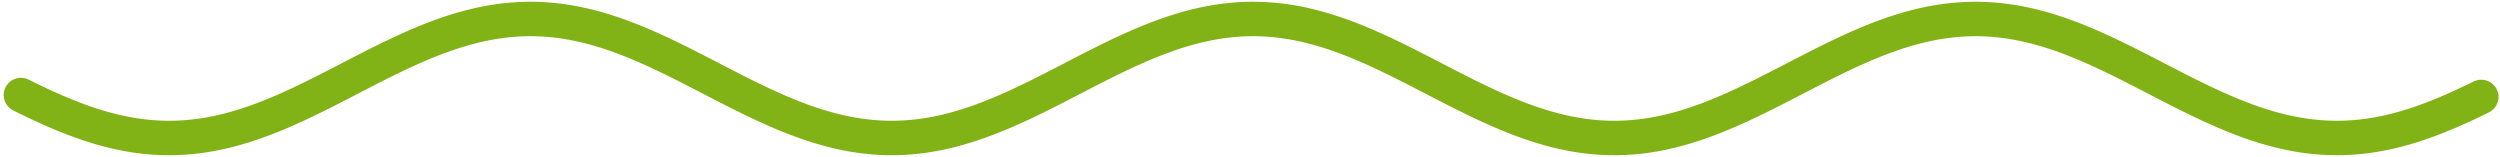  <svg class="disegni-titoli" xmlns="http://www.w3.org/2000/svg" width="653" height="41" viewBox="0 0 653 41" fill="none">
            <path d="M5.462 24.82L5.885 25.03L6.308 25.239L6.731 25.447L7.154 25.654L7.577 25.86L8 26.065L8.423 26.269L8.846 26.471L9.269 26.673L9.692 26.873L10.115 27.072L10.539 27.27L10.961 27.466L11.385 27.661L11.808 27.855L12.231 28.047L12.654 28.237L13.077 28.426L13.5 28.614L13.923 28.8L14.346 28.984L14.769 29.166L15.192 29.347L15.615 29.526L16.038 29.704L16.462 29.879L16.885 30.053L17.308 30.224L17.731 30.394L18.154 30.562L18.577 30.728L19 30.892L19.423 31.053L19.846 31.213L20.269 31.37L20.692 31.526L21.115 31.679L21.538 31.83L21.962 31.979L22.385 32.125L22.808 32.269L23.231 32.411L23.654 32.55L24.077 32.687L24.5 32.822L24.923 32.954L25.346 33.084L25.769 33.211L26.192 33.336L26.615 33.458L27.038 33.577L27.462 33.694L27.885 33.809L28.308 33.92L28.731 34.029L29.154 34.136L29.577 34.239L30 34.34L30.423 34.439L30.846 34.534L31.269 34.627L31.692 34.716L32.115 34.803L32.538 34.888L32.962 34.969L33.385 35.047L33.808 35.123L34.231 35.196L34.654 35.265L35.077 35.332L35.5 35.396L35.923 35.457L36.346 35.515L36.769 35.57L37.192 35.622L37.615 35.671L38.038 35.717L38.462 35.76L38.885 35.8L39.308 35.837L39.731 35.871L40.154 35.901L40.577 35.929L41 35.954L41.423 35.975L41.846 35.994L42.269 36.01L42.692 36.022L43.115 36.031L43.538 36.038L43.962 36.041L44.385 36.041L44.808 36.038L45.231 36.032L45.654 36.023L46.077 36.01L46.5 35.995L46.923 35.977L47.346 35.955L47.769 35.931L48.192 35.903L48.615 35.872L49.038 35.839L49.462 35.802L49.885 35.762L50.308 35.719L50.731 35.673L51.154 35.625L51.577 35.573L52 35.518L52.423 35.46L52.846 35.399L53.269 35.336L53.692 35.269L54.115 35.199L54.538 35.127L54.962 35.051L55.385 34.973L55.808 34.892L56.231 34.808L56.654 34.721L57.077 34.632L57.5 34.539L57.923 34.444L58.346 34.346L58.769 34.245L59.192 34.141L59.615 34.035L60.038 33.926L60.462 33.815L60.885 33.7L61.308 33.584L61.731 33.464L62.154 33.342L62.577 33.218L63 33.091L63.423 32.961L63.846 32.829L64.269 32.694L64.692 32.558L65.115 32.418L65.538 32.277L65.962 32.133L66.385 31.986L66.808 31.838L67.231 31.687L67.654 31.534L68.077 31.379L68.5 31.221L68.923 31.062L69.346 30.9L69.769 30.736L70.192 30.571L70.615 30.403L71.038 30.233L71.462 30.062L71.885 29.888L72.308 29.713L72.731 29.536L73.154 29.357L73.577 29.176L74 28.994L74.423 28.809L74.846 28.624L75.269 28.436L75.692 28.247L76.115 28.057L76.538 27.865L76.962 27.671L77.385 27.476L77.808 27.28L78.231 27.082L78.654 26.884L79.077 26.683L79.5 26.482L79.923 26.279L80.346 26.076L80.769 25.871L81.192 25.665L81.615 25.458L82.038 25.25L82.462 25.041L82.885 24.831L83.308 24.621L83.731 24.409L84.154 24.197L84.577 23.984L85 23.77L85.423 23.556L85.846 23.341L86.269 23.126L86.692 22.91L87.115 22.693L87.538 22.476L87.962 22.259L88.385 22.041L88.808 21.823L89.231 21.605L89.654 21.387L90.077 21.168L90.5 20.949L90.923 20.73L91.346 20.512L91.769 20.293L92.192 20.074L92.615 19.855L93.038 19.637L93.462 19.418L93.885 19.2L94.308 18.982L94.731 18.764L95.154 18.547L95.577 18.33L96 18.113L96.423 17.897L96.846 17.682L97.269 17.467L97.692 17.252L98.115 17.039L98.538 16.826L98.962 16.613L99.385 16.402L99.808 16.191L100.231 15.981L100.654 15.772L101.077 15.564L101.5 15.357L101.923 15.151L102.346 14.946L102.769 14.742L103.192 14.54L103.615 14.338L104.038 14.138L104.462 13.939L104.885 13.741L105.308 13.544L105.731 13.349L106.154 13.156L106.577 12.963L107 12.773L107.423 12.584L107.846 12.396L108.269 12.21L108.692 12.026L109.115 11.843L109.538 11.662L109.962 11.483L110.385 11.306L110.808 11.13L111.231 10.957L111.654 10.785L112.077 10.615L112.5 10.447L112.923 10.281L113.346 10.117L113.769 9.955L114.192 9.796L114.615 9.638L115.038 9.482L115.462 9.329L115.885 9.178L116.308 9.029L116.731 8.883L117.154 8.739L117.577 8.597L118 8.457L118.423 8.32L118.846 8.185L119.269 8.053L119.692 7.923L120.115 7.796L120.538 7.671L120.962 7.549L121.385 7.429L121.808 7.312L122.231 7.197L122.654 7.086L123.077 6.976L123.5 6.87L123.923 6.766L124.346 6.665L124.769 6.567L125.192 6.471L125.615 6.378L126.038 6.288L126.462 6.201L126.885 6.117L127.308 6.035L127.731 5.957L128.154 5.881L128.577 5.808L129 5.738L129.423 5.671L129.846 5.607L130.269 5.546L130.692 5.488L131.115 5.433L131.538 5.381L131.962 5.332L132.385 5.285L132.808 5.242L133.231 5.202L133.654 5.165L134.077 5.131L134.5 5.1L134.923 5.072L135.346 5.047L135.769 5.026L136.192 5.007L136.615 4.991L137.038 4.979L137.462 4.969L137.885 4.963L138.308 4.96L138.731 4.959L139.154 4.962L139.577 4.968L140 4.977L140.423 4.989L140.846 5.004L141.269 5.022L141.692 5.044L142.115 5.068L142.538 5.096L142.962 5.126L143.385 5.16L143.808 5.196L144.231 5.236L144.654 5.278L145.077 5.324L145.5 5.373L145.923 5.424L146.346 5.479L146.769 5.537L147.192 5.597L147.615 5.661L148.038 5.727L148.462 5.797L148.885 5.869L149.308 5.944L149.731 6.023L150.154 6.104L150.577 6.188L151 6.274L151.423 6.364L151.846 6.456L152.269 6.551L152.692 6.649L153.115 6.75L153.538 6.853L153.962 6.959L154.385 7.068L154.808 7.179L155.231 7.293L155.654 7.41L156.077 7.529L156.5 7.651L156.923 7.776L157.346 7.903L157.769 8.032L158.192 8.164L158.615 8.298L159.038 8.435L159.462 8.574L159.885 8.716L160.308 8.86L160.731 9.006L161.154 9.154L161.577 9.305L162 9.458L162.423 9.613L162.846 9.77L163.269 9.93L163.692 10.091L164.115 10.255L164.538 10.42L164.962 10.588L165.385 10.758L165.808 10.929L166.231 11.102L166.654 11.278L167.077 11.455L167.5 11.634L167.923 11.814L168.346 11.997L168.769 12.181L169.192 12.366L169.615 12.554L170.038 12.743L170.462 12.933L170.885 13.125L171.308 13.318L171.731 13.513L172.154 13.709L172.577 13.907L173 14.106L173.423 14.306L173.846 14.507L174.269 14.71L174.692 14.914L175.115 15.118L175.538 15.324L175.962 15.531L176.385 15.739L176.808 15.948L177.231 16.158L177.654 16.368L178.077 16.58L178.5 16.792L178.923 17.005L179.346 17.218L179.769 17.433L180.192 17.648L180.615 17.863L181.038 18.079L181.462 18.295L181.885 18.512L182.308 18.73L182.731 18.947L183.154 19.165L183.577 19.383L184 19.602L184.423 19.82L184.846 20.039L185.269 20.258L185.692 20.477L186.115 20.696L186.538 20.915L186.962 21.133L187.385 21.352L187.808 21.57L188.231 21.789L188.654 22.007L189.077 22.224L189.5 22.442L189.923 22.659L190.346 22.875L190.769 23.091L191.192 23.307L191.615 23.522L192.038 23.736L192.462 23.95L192.885 24.163L193.308 24.375L193.731 24.587L194.154 24.798L194.577 25.008L195 25.217L195.423 25.425L195.846 25.632L196.269 25.838L196.692 26.043L197.115 26.247L197.538 26.45L197.962 26.651L198.385 26.852L198.808 27.051L199.231 27.249L199.654 27.445L200.077 27.64L200.5 27.834L200.923 28.026L201.346 28.217L201.769 28.406L202.192 28.594L202.615 28.78L203.038 28.964L203.462 29.147L203.885 29.328L204.308 29.507L204.731 29.685L205.154 29.861L205.577 30.034L206 30.206L206.423 30.376L206.846 30.544L207.269 30.71L207.692 30.874L208.115 31.036L208.538 31.196L208.962 31.354L209.385 31.509L209.808 31.663L210.231 31.814L210.654 31.963L211.077 32.11L211.5 32.254L211.923 32.396L212.346 32.536L212.769 32.673L213.192 32.808L213.615 32.94L214.038 33.07L214.462 33.198L214.885 33.323L215.308 33.445L215.731 33.565L216.154 33.682L216.577 33.797L217 33.909L217.423 34.018L217.846 34.125L218.269 34.229L218.692 34.33L219.115 34.428L219.538 34.524L219.962 34.617L220.385 34.707L220.808 34.794L221.231 34.879L221.654 34.961L222.077 35.039L222.5 35.115L222.923 35.188L223.346 35.258L223.769 35.325L224.192 35.389L224.615 35.451L225.038 35.509L225.462 35.564L225.885 35.617L226.308 35.666L226.731 35.712L227.154 35.755L227.577 35.796L228 35.833L228.423 35.867L228.846 35.898L229.269 35.926L229.692 35.951L230.115 35.973L230.538 35.992L230.962 36.008L231.385 36.021L231.808 36.03L232.231 36.037L232.654 36.041L233.077 36.041L233.5 36.038L233.923 36.032L234.346 36.024L234.769 36.012L235.192 35.997L235.615 35.979L236.038 35.958L236.462 35.933L236.885 35.906L237.308 35.876L237.731 35.842L238.154 35.806L238.577 35.766L239 35.724L239.423 35.678L239.846 35.63L240.269 35.578L240.692 35.524L241.115 35.467L241.538 35.406L241.962 35.343L242.385 35.276L242.808 35.207L243.231 35.135L243.654 35.06L244.077 34.982L244.5 34.901L244.923 34.817L245.346 34.73L245.769 34.641L246.192 34.549L246.615 34.454L247.038 34.356L247.462 34.256L247.885 34.153L248.308 34.047L248.731 33.938L249.154 33.827L249.577 33.713L250 33.596L250.423 33.477L250.846 33.355L251.269 33.231L251.692 33.104L252.115 32.975L252.538 32.843L252.962 32.709L253.385 32.572L253.808 32.433L254.231 32.292L254.654 32.148L255.077 32.002L255.5 31.854L255.923 31.703L256.346 31.55L256.769 31.395L257.192 31.238L257.615 31.079L258.038 30.918L258.462 30.754L258.885 30.588L259.308 30.421L259.731 30.252L260.154 30.08L260.577 29.907L261 29.732L261.423 29.555L261.846 29.376L262.269 29.195L262.692 29.013L263.115 28.829L263.538 28.643L263.962 28.456L264.385 28.267L264.808 28.077L265.231 27.885L265.654 27.692L266.077 27.497L266.5 27.301L266.923 27.104L267.346 26.905L267.769 26.705L268.192 26.503L268.615 26.301L269.038 26.097L269.462 25.892L269.885 25.687L270.308 25.48L270.731 25.272L271.154 25.063L271.577 24.854L272 24.643L272.423 24.432L272.846 24.22L273.269 24.007L273.692 23.793L274.115 23.579L274.538 23.364L274.962 23.148L275.385 22.933L275.808 22.716L276.231 22.499L276.654 22.282L277.077 22.064L277.5 21.846L277.923 21.628L278.346 21.41L278.769 21.191L279.192 20.973L279.615 20.754L280.038 20.535L280.462 20.316L280.885 20.097L281.308 19.878L281.731 19.66L282.154 19.441L282.577 19.223L283 19.005L283.423 18.787L283.846 18.57L284.269 18.353L284.692 18.136L285.115 17.92L285.538 17.705L285.962 17.49L286.385 17.275L286.808 17.061L287.231 16.848L287.654 16.636L288.077 16.424L288.5 16.213L288.923 16.003L289.346 15.794L289.769 15.586L290.192 15.379L290.615 15.173L291.038 14.968L291.462 14.764L291.885 14.561L292.308 14.359L292.731 14.159L293.154 13.96L293.577 13.762L294 13.565L294.423 13.37L294.846 13.176L295.269 12.984L295.692 12.793L296.115 12.604L296.538 12.416L296.962 12.23L297.385 12.045L297.808 11.863L298.231 11.681L298.654 11.502L299.077 11.325L299.5 11.149L299.923 10.975L300.346 10.803L300.769 10.633L301.192 10.465L301.615 10.299L302.038 10.134L302.462 9.972L302.885 9.812L303.308 9.655L303.731 9.499L304.154 9.345L304.577 9.194L305 9.045L305.423 8.898L305.846 8.754L306.269 8.612L306.692 8.472L307.115 8.334L307.538 8.199L307.962 8.067L308.385 7.937L308.808 7.809L309.231 7.684L309.654 7.562L310.077 7.442L310.5 7.324L310.923 7.209L311.346 7.097L311.769 6.988L312.192 6.881L312.615 6.777L313.038 6.676L313.462 6.577L313.885 6.481L314.308 6.388L314.731 6.298L315.154 6.21L315.577 6.126L316 6.044L316.423 5.965L316.846 5.889L317.269 5.816L317.692 5.746L318.115 5.678L318.538 5.614L318.962 5.553L319.385 5.494L319.808 5.439L320.231 5.386L320.654 5.337L321.077 5.29L321.5 5.247L321.923 5.206L322.346 5.169L322.769 5.135L323.192 5.103L323.615 5.075L324.038 5.05L324.462 5.028L324.885 5.009L325.308 4.993L325.731 4.98L326.154 4.97L326.577 4.963L327 4.96L327.423 4.959L327.846 4.962L328.269 4.967L328.692 4.976L329.115 4.988L329.538 5.002L329.962 5.02L330.385 5.041L330.808 5.065L331.231 5.093L331.654 5.123L332.077 5.156L332.5 5.192L332.923 5.231L333.346 5.274L333.769 5.319L334.192 5.367L334.615 5.419L335.038 5.473L335.462 5.53L335.885 5.591L336.308 5.654L336.731 5.72L337.154 5.789L337.577 5.861L338 5.936L338.423 6.014L338.846 6.095L339.269 6.178L339.692 6.265L340.115 6.354L340.538 6.446L340.962 6.541L341.385 6.639L341.808 6.739L342.231 6.842L342.654 6.948L343.077 7.056L343.5 7.167L343.923 7.281L344.346 7.398L344.769 7.517L345.192 7.638L345.615 7.762L346.038 7.889L346.462 8.018L346.885 8.15L347.308 8.284L347.731 8.42L348.154 8.559L348.577 8.701L349 8.844L349.423 8.99L349.846 9.138L350.269 9.289L350.692 9.442L351.115 9.596L351.538 9.754L351.962 9.913L352.385 10.074L352.808 10.237L353.231 10.403L353.654 10.57L354.077 10.739L354.5 10.911L354.923 11.084L355.346 11.259L355.769 11.436L356.192 11.615L356.615 11.795L357.038 11.977L357.462 12.161L357.885 12.347L358.308 12.534L358.731 12.723L359.154 12.913L359.577 13.105L360 13.298L360.423 13.492L360.846 13.688L361.269 13.886L361.692 14.085L362.115 14.285L362.538 14.486L362.962 14.688L363.385 14.892L363.808 15.097L364.231 15.302L364.654 15.509L365.077 15.717L365.5 15.926L365.923 16.135L366.346 16.346L366.769 16.557L367.192 16.769L367.615 16.982L368.038 17.196L368.462 17.41L368.885 17.625L369.308 17.84L369.731 18.056L370.154 18.272L370.577 18.489L371 18.706L371.423 18.924L371.846 19.142L372.269 19.36L372.692 19.578L373.115 19.797L373.538 20.016L373.962 20.235L374.385 20.454L374.808 20.672L375.231 20.891L375.654 21.11L376.077 21.329L376.5 21.547L376.923 21.765L377.346 21.983L377.769 22.201L378.192 22.419L378.615 22.636L379.038 22.852L379.462 23.068L379.885 23.284L380.308 23.499L380.731 23.713L381.154 23.927L381.577 24.14L382 24.353L382.423 24.565L382.846 24.776L383.269 24.985L383.692 25.195L384.115 25.403L384.538 25.61L384.962 25.816L385.385 26.021L385.808 26.225L386.231 26.428L386.654 26.63L387.077 26.831L387.5 27.03L387.923 27.228L388.346 27.424L388.769 27.62L389.192 27.814L389.615 28.006L390.038 28.197L390.462 28.386L390.885 28.574L391.308 28.76L391.731 28.945L392.154 29.128L392.577 29.309L393 29.488L393.423 29.666L393.846 29.842L394.269 30.016L394.692 30.188L395.115 30.358L395.538 30.526L395.962 30.693L396.385 30.857L396.808 31.019L397.231 31.179L397.654 31.337L398.077 31.493L398.5 31.647L398.923 31.798L399.346 31.947L399.769 32.094L400.192 32.239L400.615 32.381L401.038 32.521L401.462 32.658L401.885 32.794L402.308 32.926L402.731 33.056L403.154 33.184L403.577 33.309L404 33.432L404.423 33.552L404.846 33.67L405.269 33.785L405.692 33.897L406.115 34.007L406.538 34.113L406.962 34.218L407.385 34.319L407.808 34.418L408.231 34.514L408.654 34.607L409.077 34.698L409.5 34.785L409.923 34.87L410.346 34.952L410.769 35.031L411.192 35.107L411.615 35.181L412.038 35.251L412.462 35.318L412.885 35.383L413.308 35.444L413.731 35.503L414.154 35.559L414.577 35.611L415 35.661L415.423 35.707L415.846 35.751L416.269 35.792L416.692 35.829L417.115 35.864L417.538 35.895L417.962 35.923L418.385 35.949L418.808 35.971L419.231 35.99L419.654 36.007L420.077 36.02L420.5 36.029L420.923 36.036L421.346 36.04L421.769 36.041L422.192 36.039L422.615 36.033L423.038 36.025L423.462 36.013L423.885 35.998L424.308 35.981L424.731 35.96L425.154 35.936L425.577 35.909L426 35.879L426.423 35.846L426.846 35.81L427.269 35.771L427.692 35.729L428.115 35.683L428.538 35.635L428.962 35.584L429.385 35.53L429.808 35.473L430.231 35.413L430.654 35.349L431.077 35.283L431.5 35.214L431.923 35.143L432.346 35.068L432.769 34.99L433.192 34.91L433.615 34.826L434.038 34.74L434.462 34.651L434.885 34.559L435.308 34.464L435.731 34.367L436.154 34.267L436.577 34.164L437 34.058L437.423 33.95L437.846 33.839L438.269 33.725L438.692 33.609L439.115 33.49L439.538 33.368L439.962 33.244L440.385 33.118L440.808 32.989L441.231 32.857L441.654 32.723L442.077 32.587L442.5 32.448L442.923 32.307L443.346 32.163L443.769 32.018L444.192 31.87L444.615 31.719L445.038 31.567L445.462 31.412L445.885 31.255L446.308 31.096L446.731 30.935L447.154 30.771L447.577 30.606L448 30.439L448.423 30.27L448.846 30.098L449.269 29.925L449.692 29.75L450.115 29.574L450.538 29.395L450.962 29.215L451.385 29.032L451.808 28.849L452.231 28.663L452.654 28.476L453.077 28.288L453.5 28.097L453.923 27.906L454.346 27.712L454.769 27.518L455.192 27.322L455.615 27.125L456.038 26.926L456.462 26.726L456.885 26.525L457.308 26.323L457.731 26.119L458.154 25.914L458.577 25.709L459 25.502L459.423 25.294L459.846 25.085L460.269 24.876L460.692 24.665L461.115 24.454L461.538 24.242L461.962 24.029L462.385 23.816L462.808 23.602L463.231 23.387L463.654 23.171L464.077 22.956L464.5 22.739L464.923 22.522L465.346 22.305L465.769 22.088L466.192 21.87L466.615 21.651L467.038 21.433L467.462 21.215L467.885 20.996L468.308 20.777L468.731 20.558L469.154 20.339L469.577 20.12L470 19.902L470.423 19.683L470.846 19.464L471.269 19.246L471.692 19.028L472.115 18.81L472.538 18.593L472.962 18.376L473.385 18.159L473.808 17.943L474.231 17.727L474.654 17.512L475.077 17.298L475.5 17.084L475.923 16.871L476.346 16.658L476.769 16.447L477.192 16.236L477.615 16.026L478.038 15.816L478.462 15.608L478.885 15.401L479.308 15.195L479.731 14.99L480.154 14.785L480.577 14.582L481 14.381L481.423 14.18L481.846 13.981L482.269 13.783L482.692 13.586L483.115 13.391L483.538 13.197L483.962 13.004L484.385 12.813L484.808 12.624L485.231 12.436L485.654 12.249L486.077 12.065L486.5 11.882L486.923 11.701L487.346 11.521L487.769 11.343L488.192 11.167L488.615 10.993L489.038 10.821L489.462 10.651L489.885 10.482L490.308 10.316L490.731 10.152L491.154 9.989L491.577 9.829L492 9.671L492.423 9.515L492.846 9.362L493.269 9.21L493.692 9.061L494.115 8.914L494.538 8.769L494.962 8.627L495.385 8.486L495.808 8.349L496.231 8.214L496.654 8.081L497.077 7.95L497.5 7.823L497.923 7.697L498.346 7.574L498.769 7.454L499.192 7.337L499.615 7.221L500.038 7.109L500.462 6.999L500.885 6.892L501.308 6.788L501.731 6.686L502.154 6.587L502.577 6.491L503 6.398L503.423 6.307L503.846 6.219L504.269 6.134L504.692 6.052L505.115 5.973L505.538 5.897L505.962 5.823L506.385 5.753L506.808 5.685L507.231 5.621L507.654 5.559L508.077 5.5L508.5 5.444L508.923 5.392L509.346 5.342L509.769 5.295L510.192 5.251L510.615 5.211L511.038 5.173L511.462 5.138L511.885 5.107L512.308 5.078L512.731 5.052L513.154 5.03L513.577 5.011L514 4.994L514.423 4.981L514.846 4.971L515.269 4.964L515.692 4.96L516.115 4.959L516.538 4.961L516.962 4.966L517.385 4.975L517.808 4.986L518.231 5.001L518.654 5.018L519.077 5.039L519.5 5.063L519.923 5.089L520.346 5.119L520.769 5.152L521.192 5.188L521.615 5.227L522.038 5.269L522.462 5.314L522.885 5.362L523.308 5.413L523.731 5.467L524.154 5.524L524.577 5.584L525 5.647L525.423 5.713L525.846 5.782L526.269 5.854L526.692 5.928L527.115 6.006L527.538 6.086L527.962 6.169L528.385 6.256L528.808 6.345L529.231 6.436L529.654 6.531L530.077 6.628L530.5 6.728L530.923 6.831L531.346 6.936L531.769 7.045L532.192 7.156L532.615 7.269L533.038 7.385L533.462 7.504L533.885 7.625L534.308 7.749L534.731 7.875L535.154 8.004L535.577 8.136L536 8.27L536.423 8.406L536.846 8.544L537.269 8.686L537.692 8.829L538.115 8.975L538.538 9.123L538.962 9.273L539.385 9.425L539.808 9.58L540.231 9.737L540.654 9.896L541.077 10.057L541.5 10.22L541.923 10.385L542.346 10.552L542.769 10.721L543.192 10.893L543.615 11.066L544.038 11.24L544.462 11.417L544.885 11.595L545.308 11.776L545.731 11.958L546.154 12.142L546.577 12.327L547 12.514L547.423 12.702L547.846 12.893L548.269 13.084L548.692 13.277L549.115 13.472L549.538 13.668L549.962 13.865L550.385 14.063L550.808 14.263L551.231 14.464L551.654 14.667L552.077 14.87L552.5 15.075L552.923 15.28L553.346 15.487L553.769 15.695L554.192 15.903L554.615 16.113L555.038 16.323L555.462 16.535L555.885 16.747L556.308 16.959L556.731 17.173L557.154 17.387L557.577 17.602L558 17.817L558.423 18.033L558.846 18.249L559.269 18.466L559.692 18.683L560.115 18.901L560.538 19.119L560.962 19.337L561.385 19.555L561.808 19.774L562.231 19.993L562.654 20.211L563.077 20.43L563.5 20.649L563.923 20.868L564.346 21.087L564.769 21.305L565.192 21.524L565.615 21.742L566.038 21.96L566.462 22.178L566.885 22.396L567.308 22.613L567.731 22.829L568.154 23.045L568.577 23.261L569 23.476L569.423 23.691L569.846 23.905L570.269 24.118L570.692 24.33L571.115 24.542L571.538 24.753L571.962 24.963L572.385 25.172L572.808 25.381L573.231 25.588L573.654 25.794L574.077 26L574.5 26.204L574.923 26.407L575.346 26.609L575.769 26.809L576.192 27.009L576.615 27.207L577.038 27.404L577.462 27.599L577.885 27.793L578.308 27.986L578.731 28.177L579.154 28.366L579.577 28.554L580 28.741L580.423 28.925L580.846 29.108L581.269 29.29L581.692 29.47L582.115 29.647L582.538 29.823L582.962 29.998L583.385 30.17L583.808 30.34L584.231 30.509L584.654 30.675L585.077 30.84L585.5 31.002L585.923 31.162L586.346 31.32L586.769 31.477L587.192 31.63L587.615 31.782L588.038 31.931L588.462 32.079L588.885 32.224L589.308 32.366L589.731 32.506L590.154 32.644L590.577 32.779L591 32.912L591.423 33.043L591.846 33.171L592.269 33.296L592.692 33.419L593.115 33.54L593.538 33.657L593.962 33.773L594.385 33.885L594.808 33.995L595.231 34.102L595.654 34.207L596.077 34.309L596.5 34.408L596.923 34.504L597.346 34.597L597.769 34.688L598.192 34.776L598.615 34.861L599.038 34.943L599.462 35.023L599.885 35.099L600.308 35.173L600.731 35.243L601.154 35.311L601.577 35.376L602 35.438L602.423 35.497L602.846 35.553L603.269 35.606L603.692 35.656L604.115 35.703L604.538 35.746L604.962 35.787L605.385 35.825L605.808 35.86L606.231 35.892L606.654 35.921L607.077 35.946L607.5 35.969L607.923 35.988L608.346 36.005L608.769 36.018L609.192 36.029L609.615 36.036L610.038 36.04L610.462 36.041L610.885 36.039L611.308 36.034L611.731 36.026L612.154 36.014L612.577 36L613 35.983L613.423 35.962L613.846 35.939L614.269 35.912L614.692 35.882L615.115 35.85L615.538 35.814L615.962 35.775L616.385 35.733L616.808 35.688L617.231 35.641L617.654 35.59L618.077 35.536L618.5 35.479L618.923 35.419L619.346 35.356L619.769 35.291L620.192 35.222L620.615 35.15L621.038 35.076L621.462 34.998L621.885 34.918L622.308 34.835L622.731 34.749L623.154 34.66L623.577 34.569L624 34.474L624.423 34.377L624.846 34.277L625.269 34.175L625.692 34.069L626.115 33.961L626.538 33.85L626.962 33.737L627.385 33.621L627.808 33.502L628.231 33.381L628.654 33.258L629.077 33.131L629.5 33.003L629.923 32.871L630.346 32.738L630.769 32.602L631.192 32.463L631.615 32.322L632.038 32.179L632.462 32.033L632.885 31.885L633.308 31.735L633.731 31.583L634.154 31.428L634.577 31.272L635 31.113L635.423 30.952L635.846 30.789L636.269 30.624L636.692 30.457L637.115 30.288L637.538 30.117L637.962 29.944L638.385 29.769L638.808 29.592L639.231 29.414L639.654 29.234L640.077 29.052L640.5 28.868L640.923 28.683L641.346 28.496L641.769 28.308L642.192 28.118L642.615 27.926L643.038 27.733L643.462 27.539L643.885 27.343L644.308 27.146L644.731 26.947L645.154 26.747L645.577 26.546L646 26.344L646.423 26.141L646.846 25.936L647.269 25.73L647.692 25.524L648.115 25.316" stroke="#81B316" stroke-width="9" stroke-miterlimit="10" stroke-linecap="round" stroke-linejoin="round"/>
          </svg>
